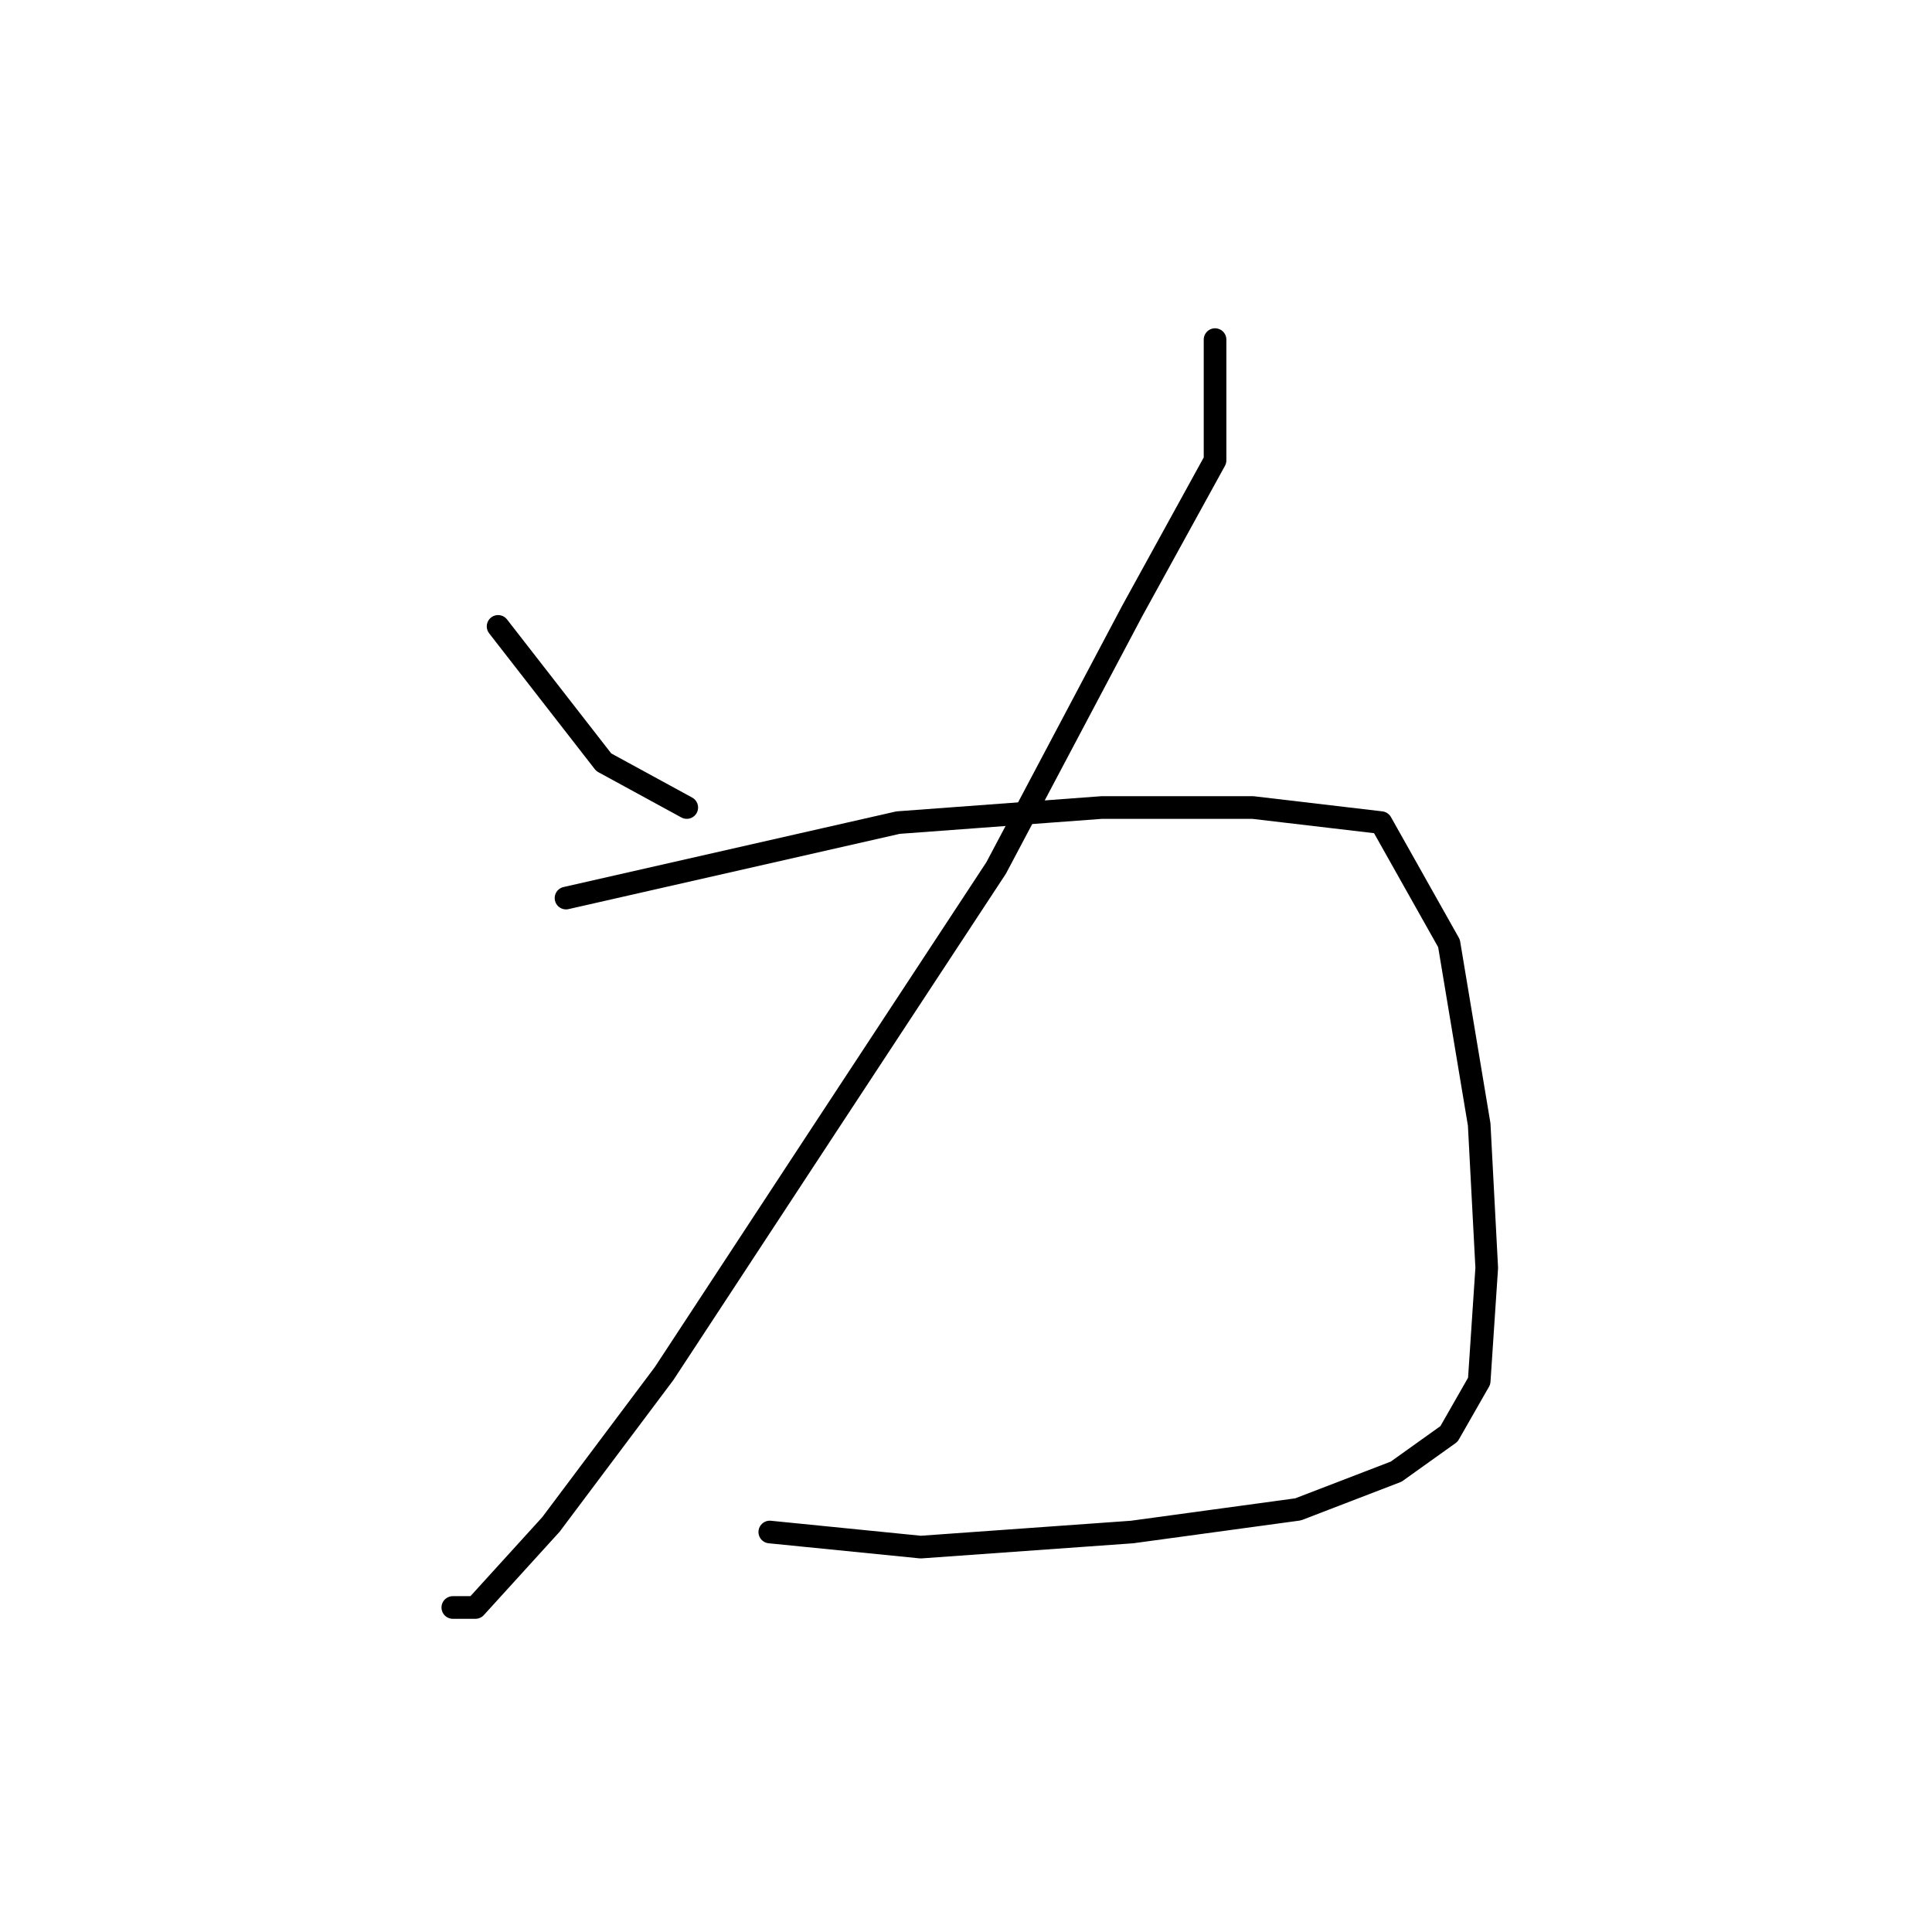 <?xml version="1.0" standalone="no"?>
    <svg width="256" height="256" xmlns="http://www.w3.org/2000/svg" version="1.1">
    <polyline stroke="black" stroke-width="3" stroke-linecap="round" fill="transparent" stroke-linejoin="round" points="66 83 73 92 80 101 91 107 91 107 " />
        <polyline stroke="black" stroke-width="3" stroke-linecap="round" fill="transparent" stroke-linejoin="round" points="161 45 161 53 161 61 150 81 132 115 109 150 88 182 73 202 63 213 60 213 60 213 " />
        <polyline stroke="black" stroke-width="3" stroke-linecap="round" fill="transparent" stroke-linejoin="round" points="75 119 97 114 119 109 146 107 166 107 183 109 192 125 196 149 197 168 196 183 192 190 185 195 172 200 150 203 122 205 102 203 102 203 " />
        </svg>
